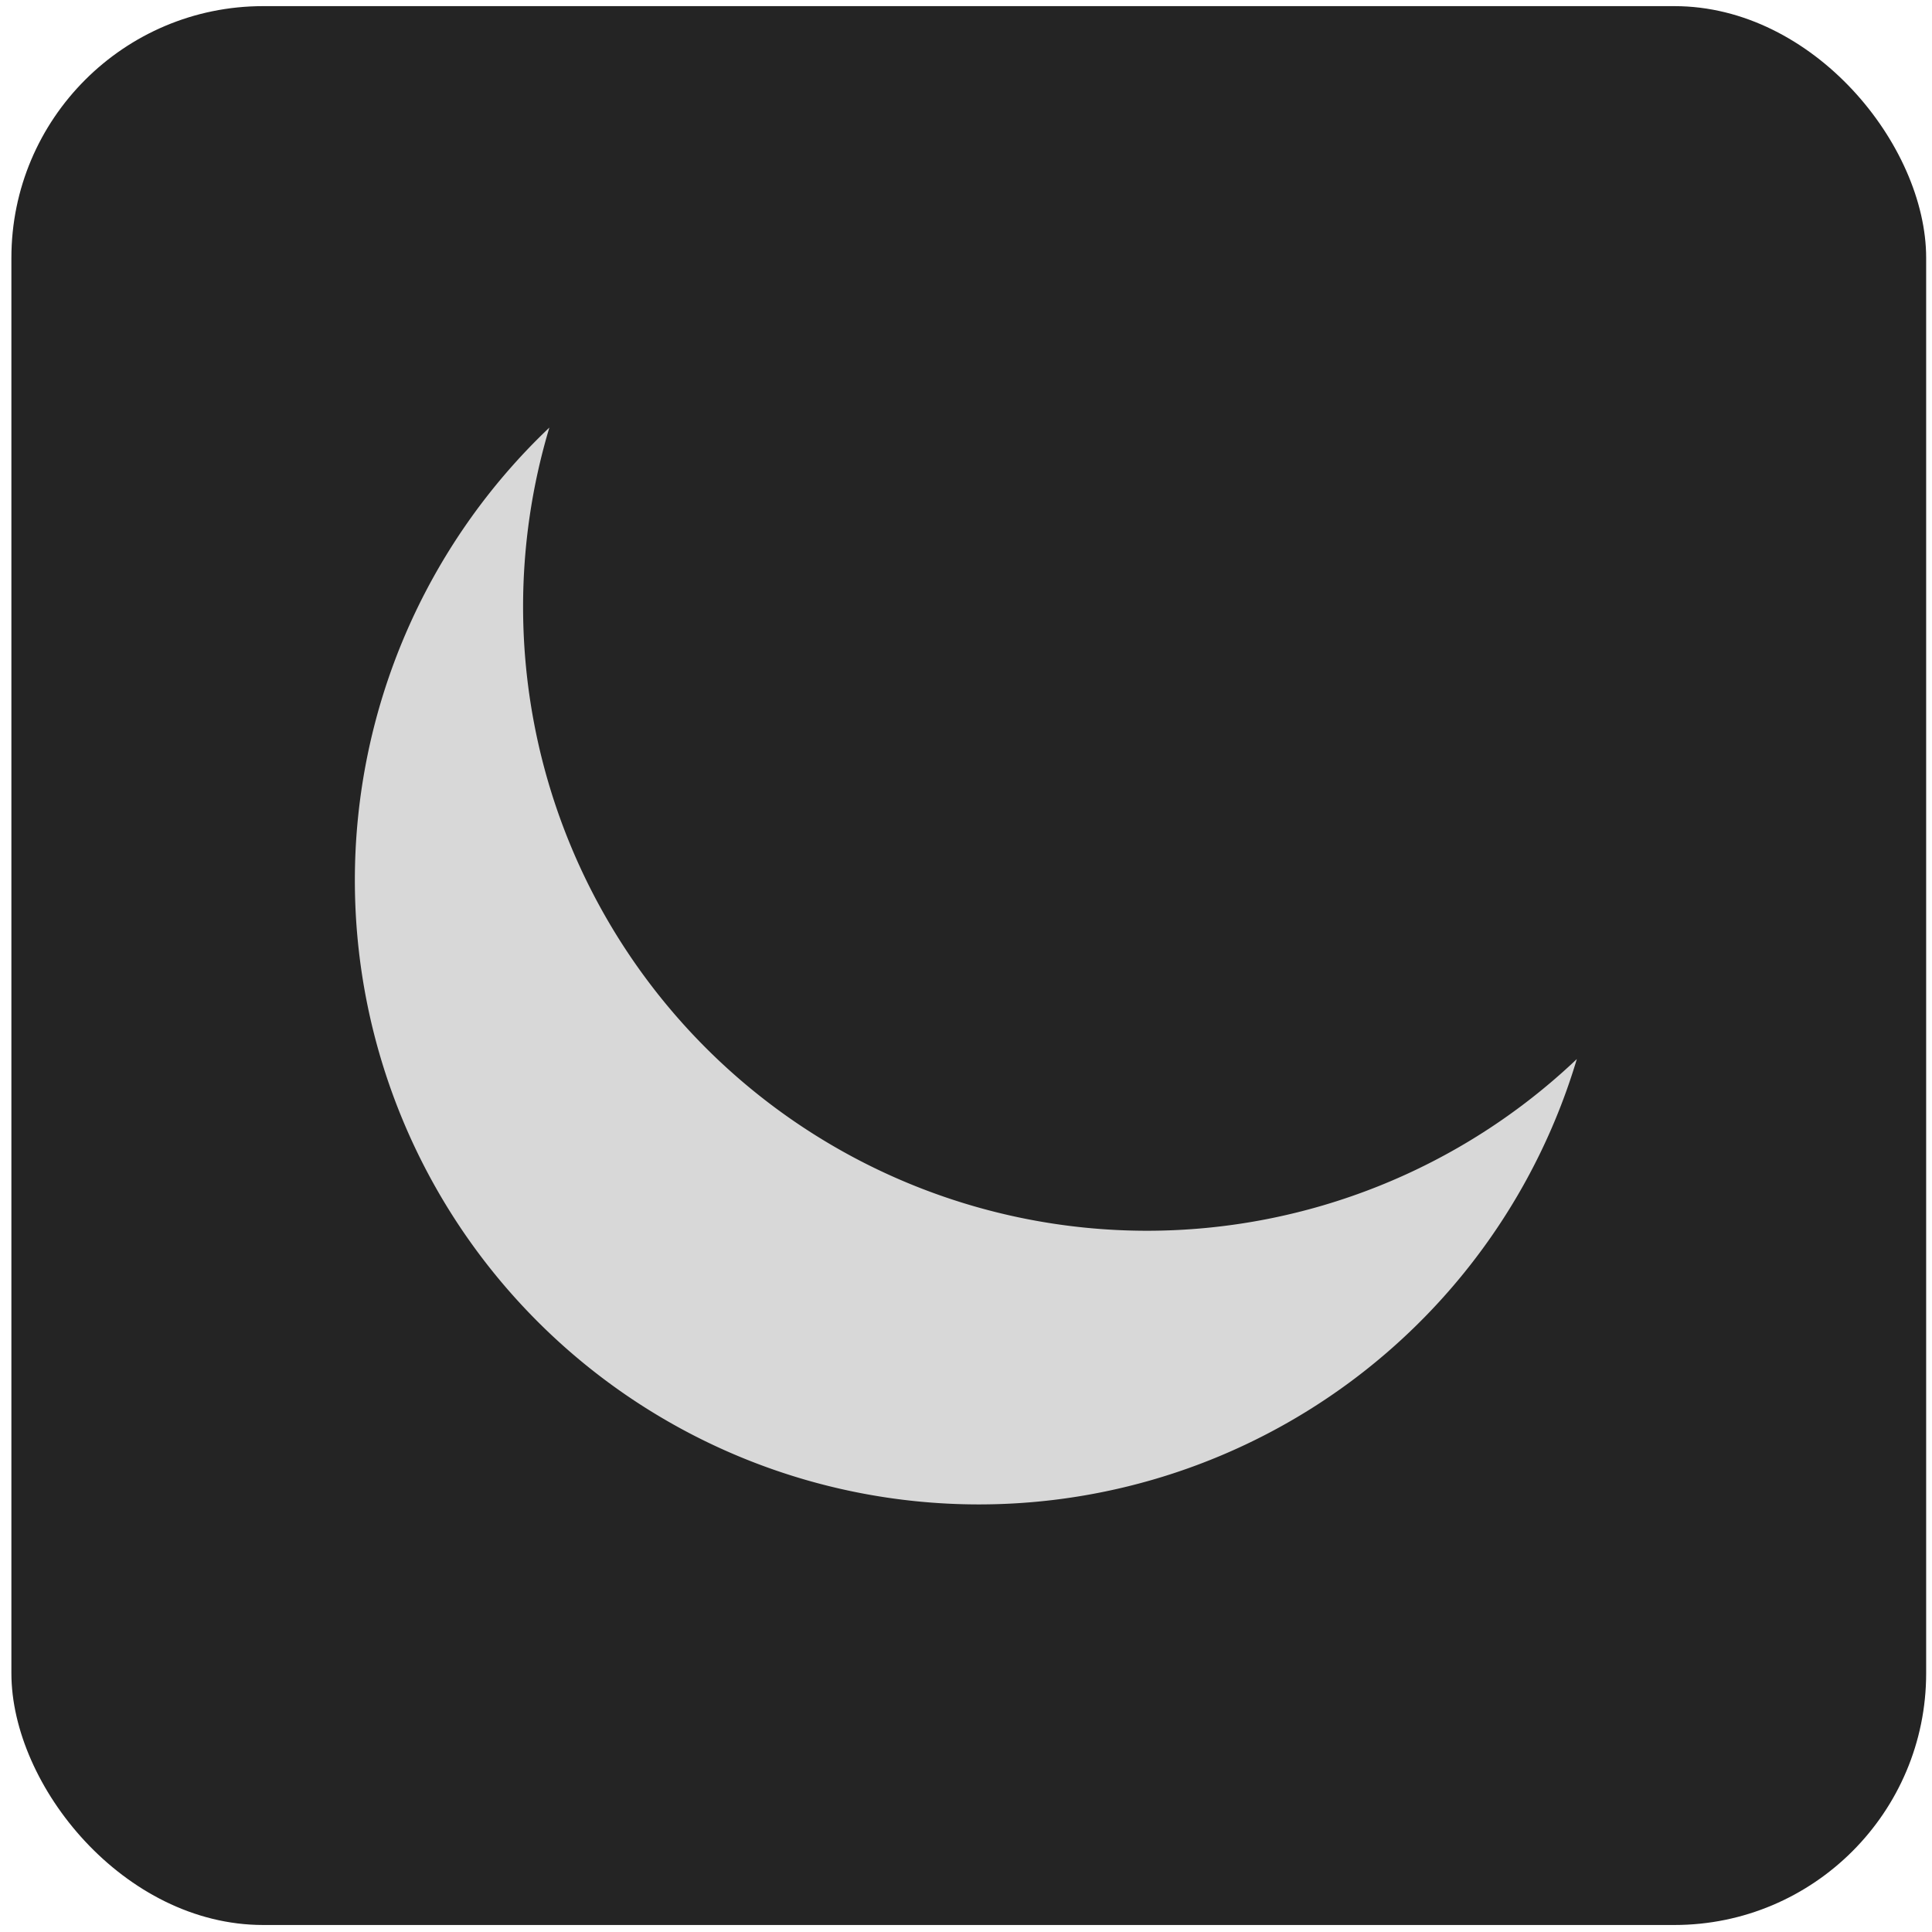 <svg id="svg8" width="25" height="25" version="1.1" viewBox="0 0 6.615 6.615" xmlns="http://www.w3.org/2000/svg">
 <g id="layer1">
  <g id="g857" stroke-linecap="square" onclick="window.location = 'lightMode.svg'">
   <rect id="rect10" x=".039" y=".021" width="6.556" height="6.57" ry=".862" fill="#242424" stroke-width="26.458"/>
   <path id="path835" d="m1.881 1.464a2.137 2.137 0 00-.666 1.55 2.137 2.137 0 002.137 2.137 2.137 2.137 0 002.047-1.525 2.137 2.137 0 01-1.471.588 2.137 2.137 0 01-2.137-2.137 2.137 2.137 0 01.09-.613z" fill="#d8d8d8" stroke-width="52.72"/>
  </g>
 </g>
</svg>
